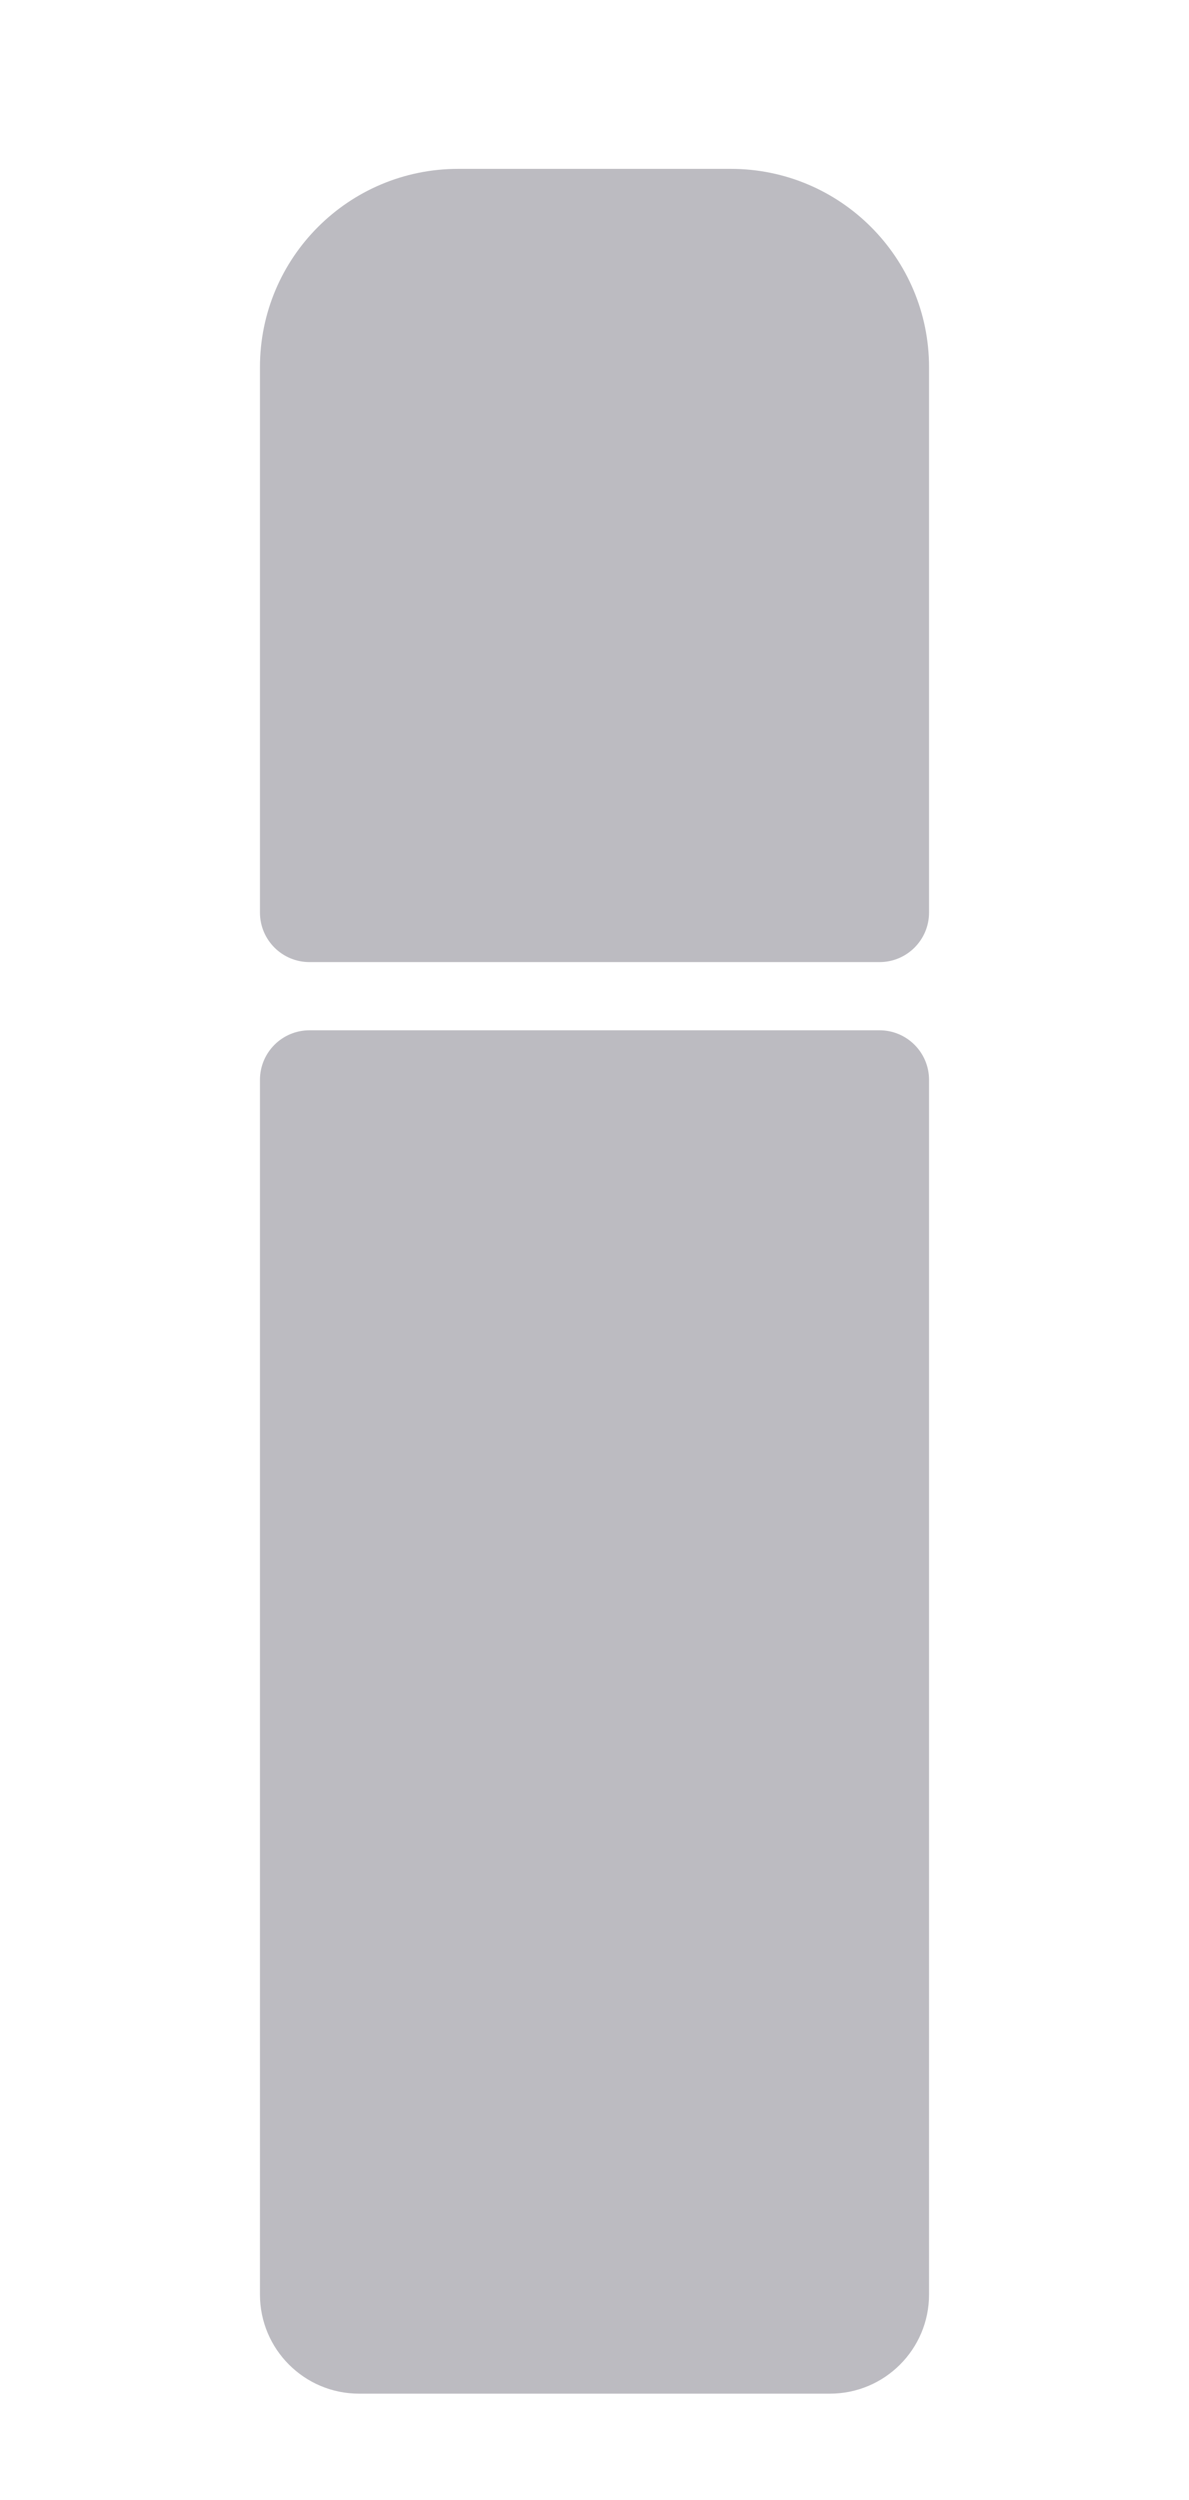 <svg width="49" height="103" viewBox="0 0 49 103" fill="none" xmlns="http://www.w3.org/2000/svg">
<path d="M10.713 15.127C10.713 10.615 14.371 6.957 18.883 6.957H30.117C34.629 6.957 38.287 10.615 38.287 15.127V37.596C38.287 38.724 37.373 39.638 36.245 39.638H12.755C11.627 39.638 10.713 38.724 10.713 37.596V15.127Z" fill="#BCBBC1"/>
<path d="M10.713 94.532C10.713 96.788 12.542 98.617 14.798 98.617H34.202C36.458 98.617 38.287 96.788 38.287 94.532V44.489C38.287 43.361 37.373 42.447 36.245 42.447H12.755C11.627 42.447 10.713 43.361 10.713 44.489V94.532Z" fill="#BCBBC1"/>
</svg>
